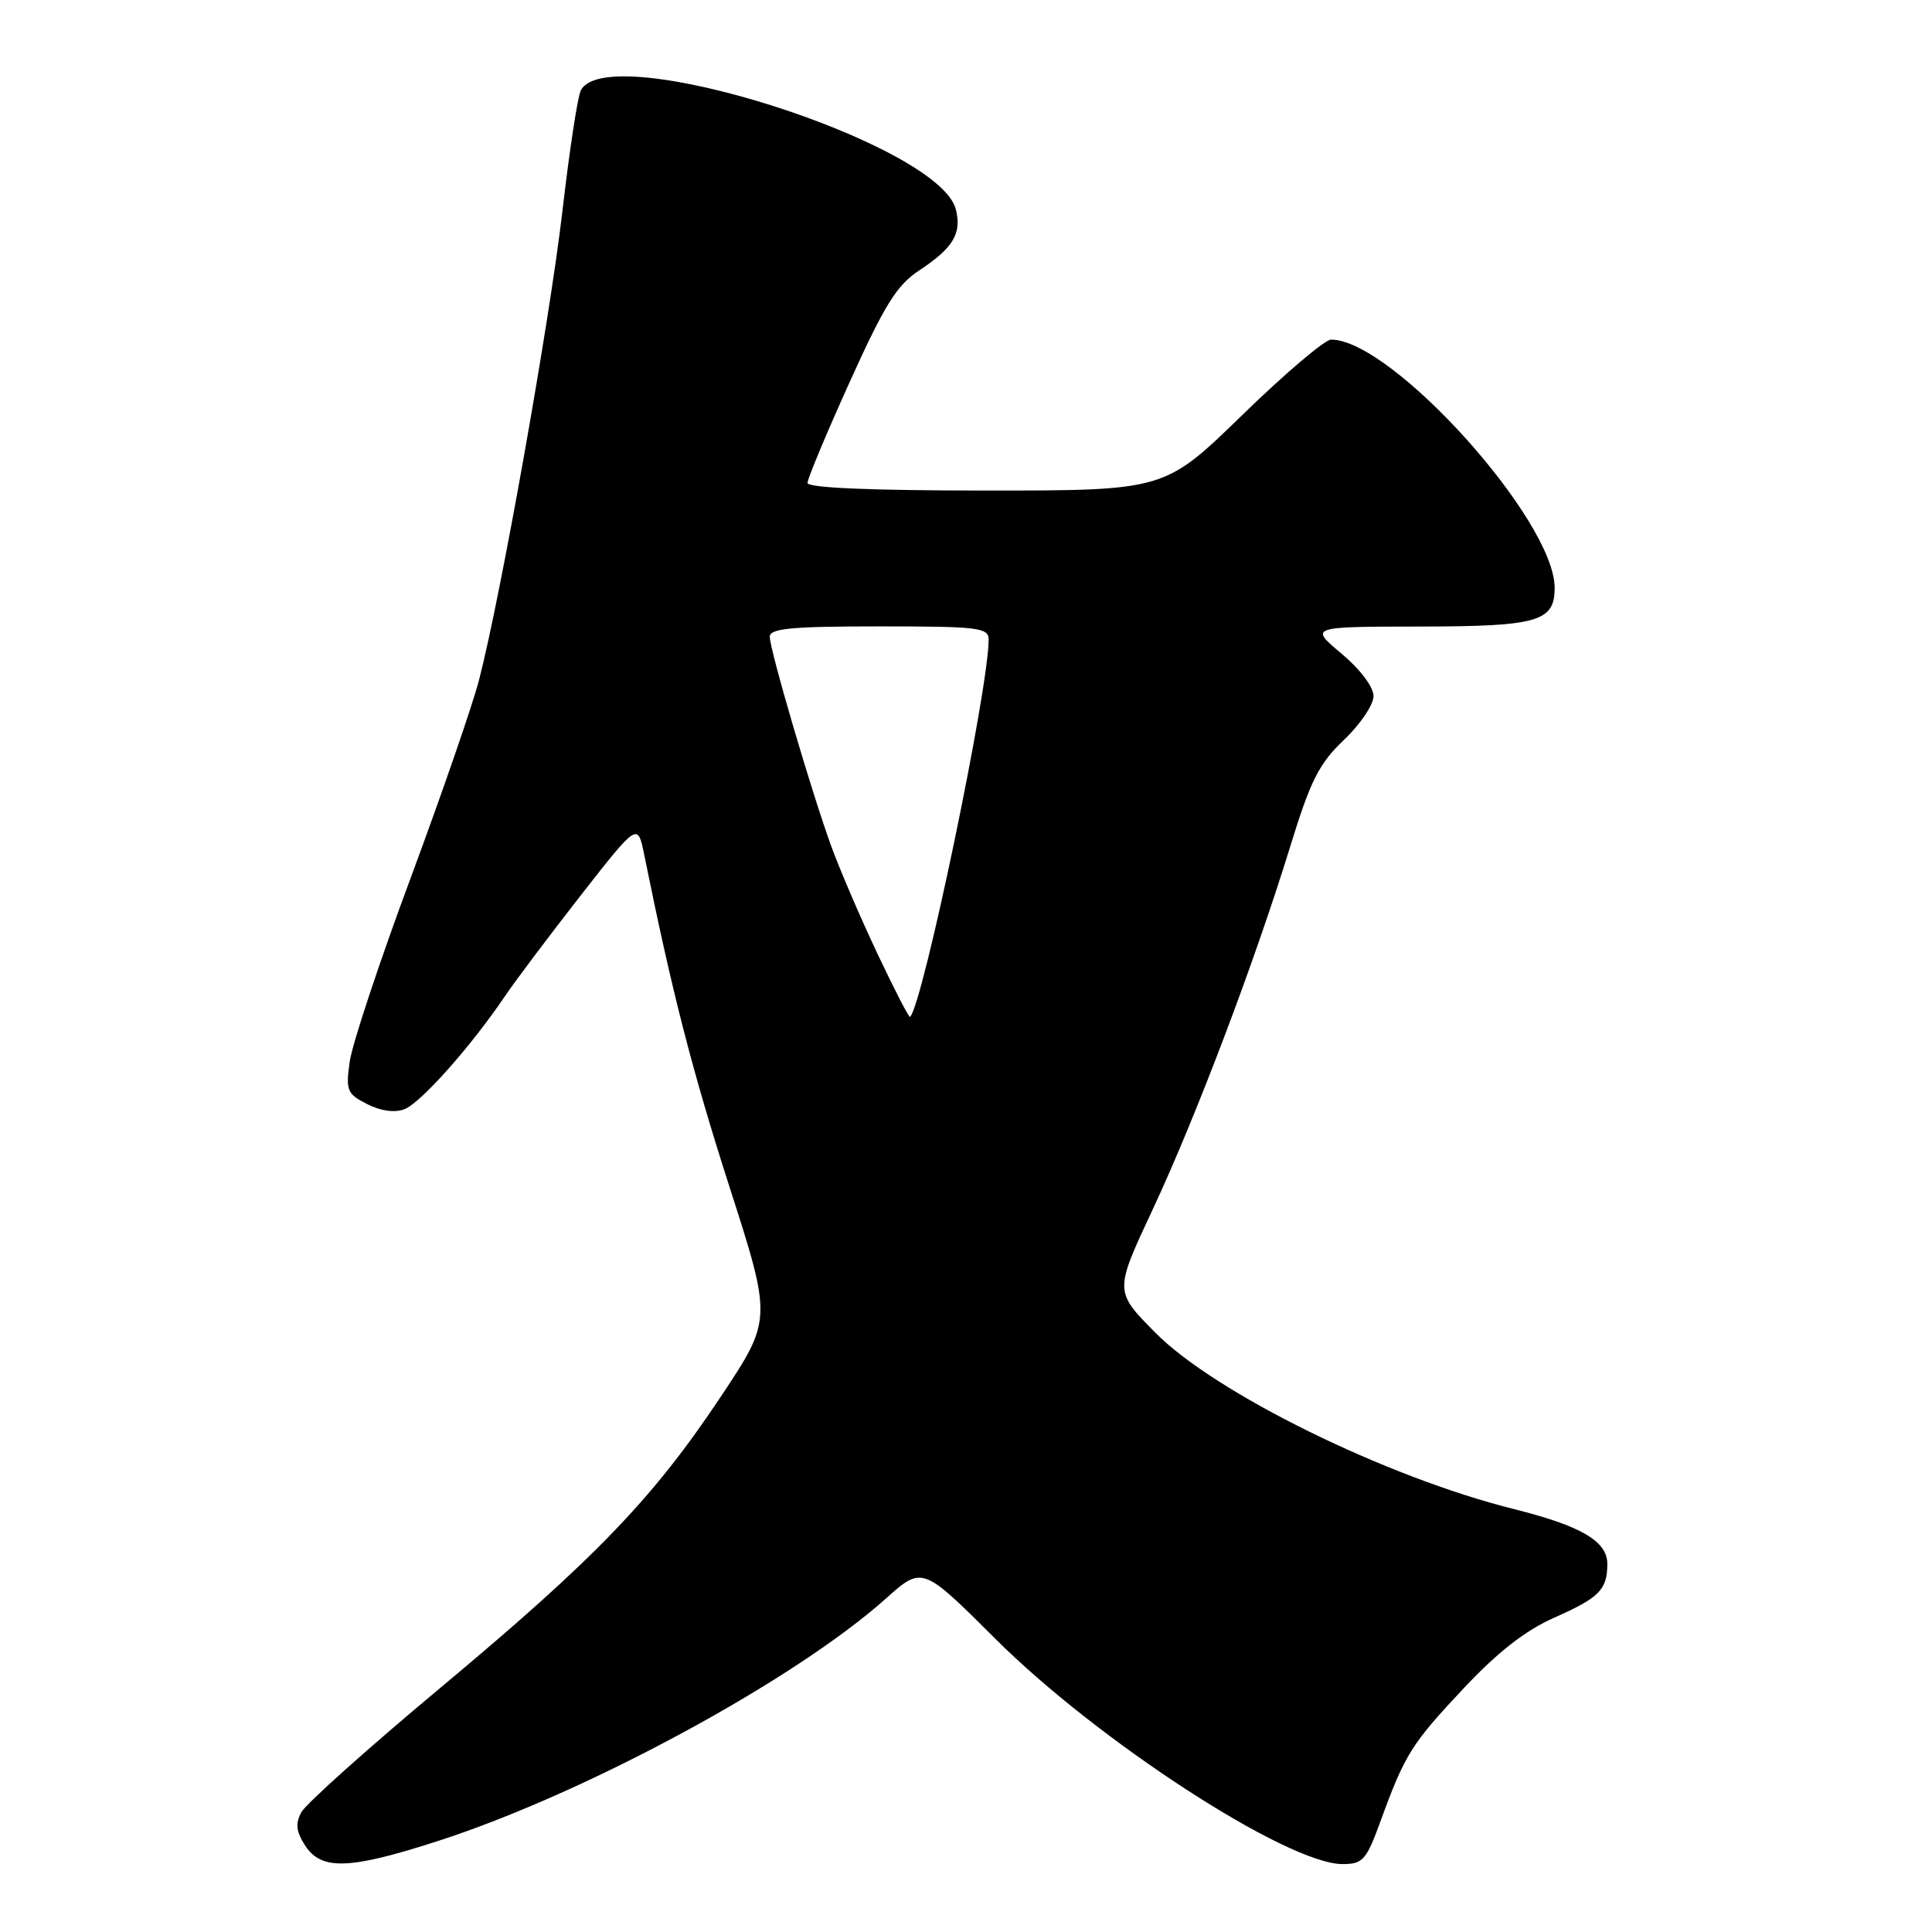 <?xml version="1.0" encoding="UTF-8" standalone="no"?>
<!DOCTYPE svg PUBLIC "-//W3C//DTD SVG 1.1//EN" "http://www.w3.org/Graphics/SVG/1.1/DTD/svg11.dtd" >
<svg xmlns="http://www.w3.org/2000/svg" xmlns:xlink="http://www.w3.org/1999/xlink" version="1.1" viewBox="0 0 256 256">
 <g >
 <path fill="currentColor"
d=" M 58.04 243.94 C 77.61 237.62 105.21 222.68 117.36 211.84 C 122.21 207.50 122.21 207.50 131.86 217.12 C 145.47 230.70 170.59 247.00 177.90 247.00 C 180.59 247.00 181.05 246.48 182.95 241.25 C 186.17 232.43 187.02 231.08 193.98 223.67 C 198.46 218.90 202.15 216.03 205.94 214.35 C 211.91 211.71 212.96 210.65 212.98 207.27 C 213.01 204.24 209.55 202.20 200.60 199.96 C 183.63 195.72 160.97 184.57 153.07 176.57 C 147.66 171.10 147.66 171.10 152.72 160.30 C 158.46 148.03 166.27 127.41 170.97 112.14 C 173.65 103.41 174.78 101.18 178.08 98.04 C 180.24 95.99 182.00 93.38 182.00 92.24 C 182.00 91.03 180.24 88.69 177.75 86.60 C 173.50 83.04 173.50 83.04 188.18 83.02 C 203.80 83.00 206.00 82.37 206.00 77.89 C 206.00 68.94 184.44 45.00 176.37 45.00 C 175.55 45.00 170.25 49.50 164.60 55.00 C 154.32 65.00 154.32 65.00 130.66 65.00 C 115.33 65.00 107.00 64.64 107.00 63.99 C 107.00 63.43 109.52 57.40 112.60 50.59 C 117.19 40.44 118.83 37.79 121.76 35.86 C 126.30 32.86 127.46 30.95 126.66 27.76 C 124.46 19.01 80.44 5.04 76.95 12.00 C 76.54 12.82 75.44 20.02 74.52 28.00 C 72.81 42.69 66.35 78.98 63.48 90.08 C 62.62 93.41 58.54 105.22 54.42 116.32 C 50.29 127.42 46.66 138.37 46.34 140.66 C 45.80 144.49 45.98 144.94 48.63 146.29 C 50.42 147.21 52.28 147.47 53.58 146.98 C 55.73 146.16 62.35 138.73 66.88 132.04 C 68.32 129.91 72.88 123.86 77.00 118.58 C 84.50 109.00 84.50 109.00 85.36 113.25 C 89.03 131.40 91.71 141.85 96.63 157.17 C 102.31 174.84 102.31 174.84 95.52 185.05 C 86.49 198.61 78.90 206.49 58.25 223.73 C 48.76 231.65 40.52 239.03 39.93 240.13 C 39.11 241.66 39.24 242.71 40.45 244.57 C 42.61 247.86 46.31 247.73 58.04 243.94 Z  M 116.21 126.25 C 113.94 121.44 111.19 115.03 110.10 112.00 C 107.45 104.68 102.00 86.09 102.00 84.37 C 102.00 83.27 104.89 83.00 116.50 83.00 C 129.64 83.00 131.00 83.16 131.00 84.75 C 131.00 91.31 122.31 133.02 120.59 134.75 C 120.45 134.89 118.48 131.06 116.21 126.25 Z "/>
</g>
</svg>